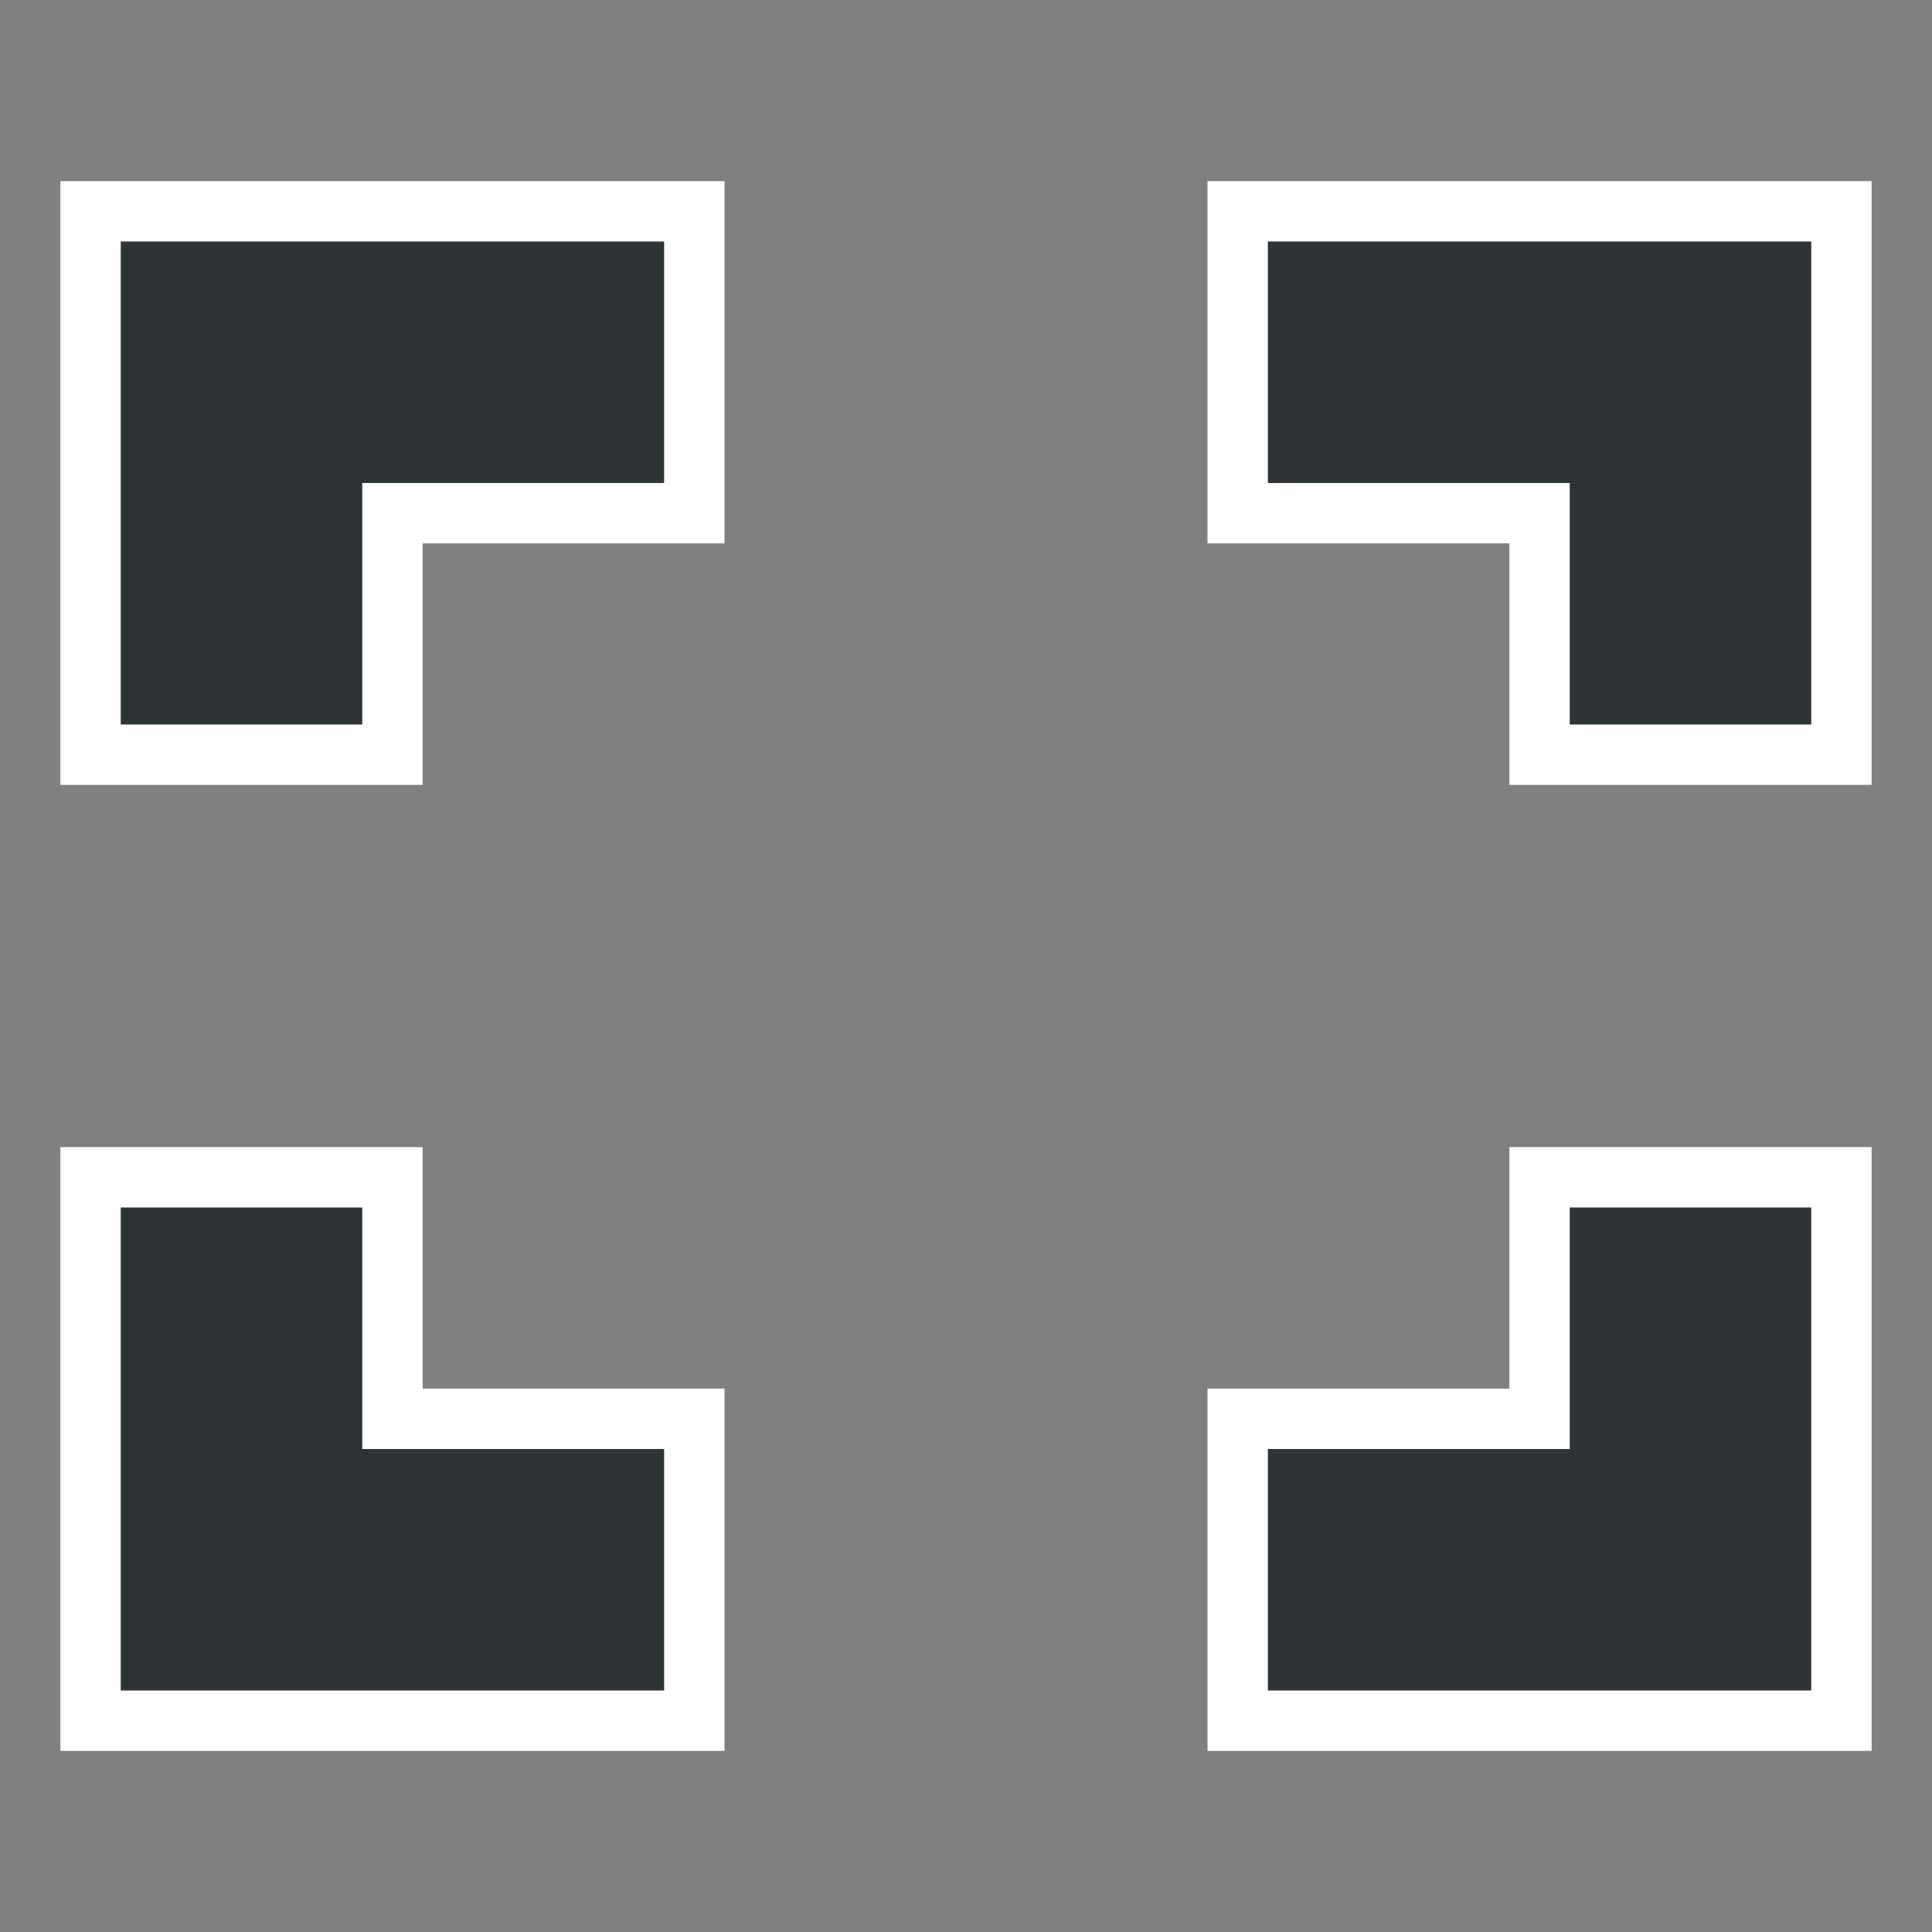 <svg xmlns="http://www.w3.org/2000/svg" viewBox="0 0 32 32" xmlns:xlink="http://www.w3.org/1999/xlink">
<rect x="0" y="0" width="32" height="32" fill="#808080" stroke="none"/>
<g style="fill:#2e3436">
<path style="stroke:#fff;stroke-width:2" d="m 2,4 0,8 4,0 0,-4 5,0 0,-4 -9,0 z m 19,0 0,4 5,0 0,4 4,0 0,-8 -9,0 z m -19,16 0,8 9,0 0,-4 -5,0 0,-4 -4,0 z m 24,0 0,4 -5,0 0,4 9,0 0,-8 -4,0 z"/>
<path d="M 2 4 L 2 12 L 6 12 L 6 8 L 11 8 L 11 4 L 2 4 z M 21 4 L 21 8 L 26 8 L 26 12 L 30 12 L 30 4 L 21 4 z M 2 20 L 2 28 L 11 28 L 11 24 L 6 24 L 6 20 L 2 20 z M 26 20 L 26 24 L 21 24 L 21 28 L 30 28 L 30 20 L 26 20 z "/>
</g>
</svg>
